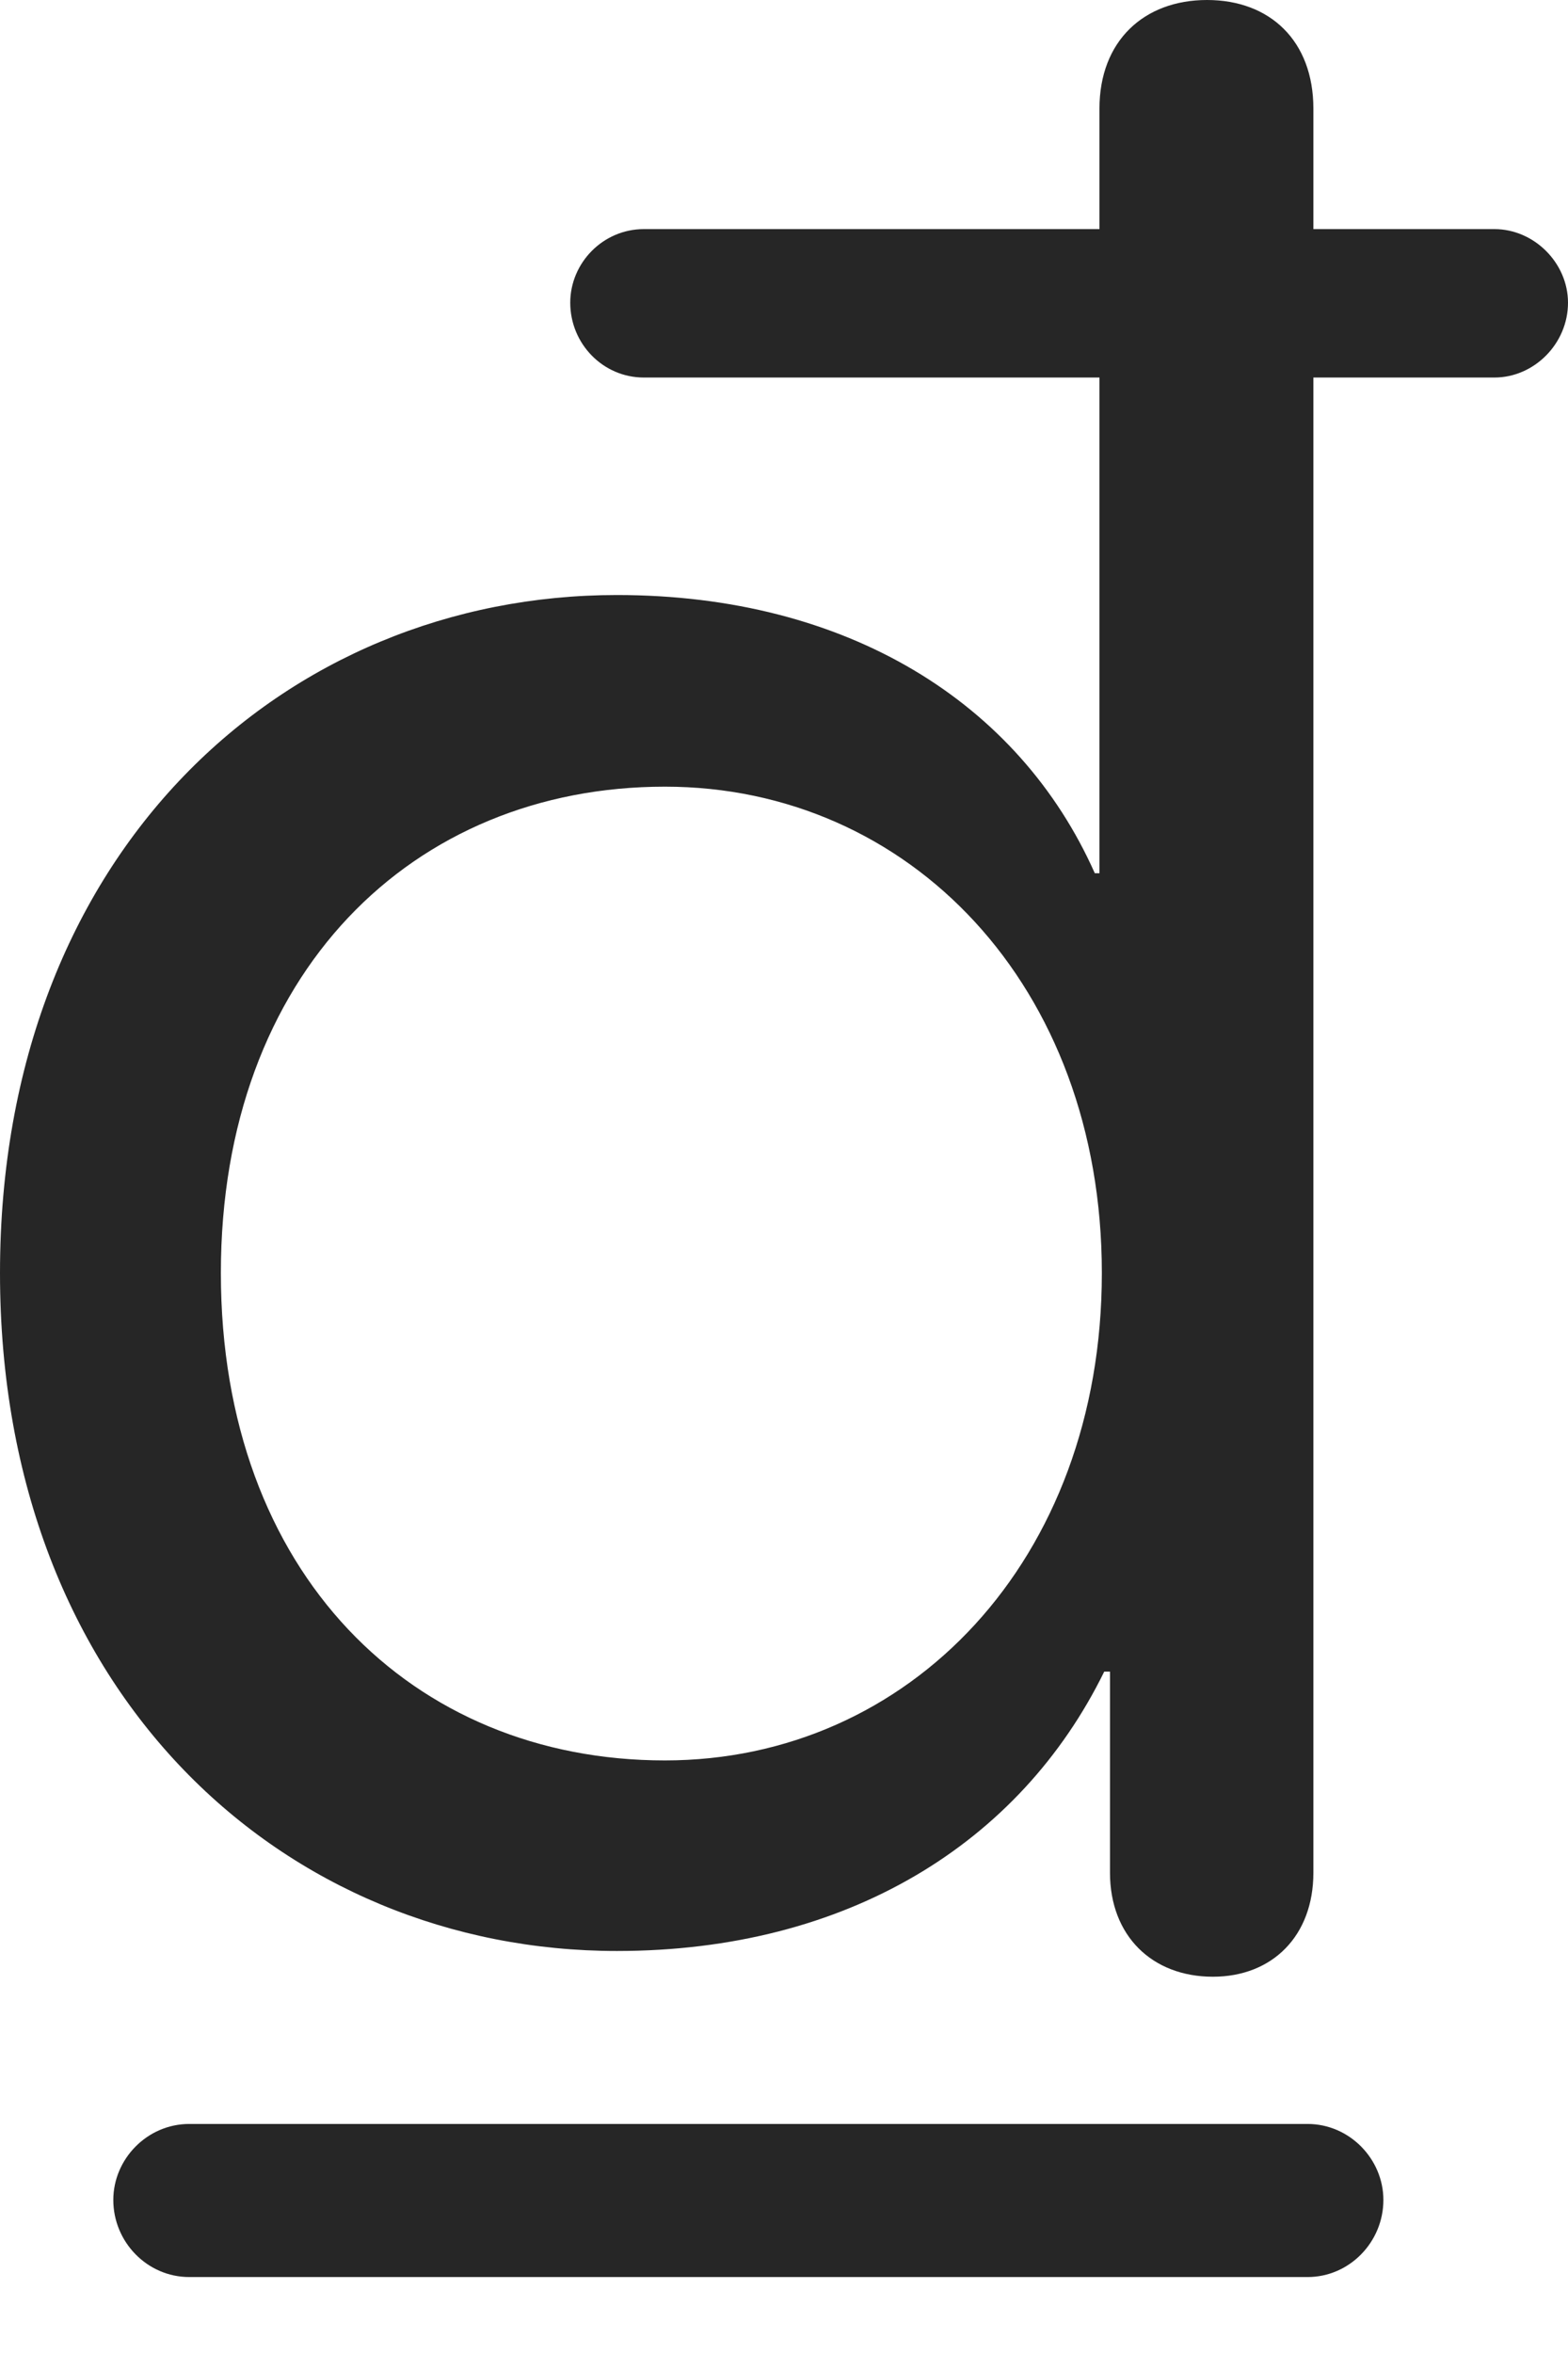 <?xml version="1.0" encoding="UTF-8"?>
<!--Generator: Apple Native CoreSVG 175.5-->
<!DOCTYPE svg
PUBLIC "-//W3C//DTD SVG 1.1//EN"
       "http://www.w3.org/Graphics/SVG/1.1/DTD/svg11.dtd">
<svg version="1.1" xmlns="http://www.w3.org/2000/svg" xmlns:xlink="http://www.w3.org/1999/xlink" width="13.105" height="19.658">
 <g>
  <rect height="19.658" opacity="0" width="13.105" x="0" y="0"/>
  <path d="M5.156 16.299C7.08 16.299 8.525 15.4 9.229 13.965L9.277 13.965L9.277 15.645C9.277 16.172 9.629 16.514 10.137 16.514C10.635 16.514 10.977 16.172 10.977 15.645L10.977 0.908C10.977 0.342 10.615 0 10.088 0C9.561 0 9.189 0.342 9.189 0.908L9.189 7.295L9.15 7.295C8.516 5.869 7.08 4.971 5.156 4.971C2.383 4.971 0 7.109 0 10.635C0 14.16 2.383 16.299 5.156 16.299ZM5.557 14.707C3.447 14.707 1.846 13.145 1.846 10.635C1.846 8.135 3.447 6.572 5.557 6.572C7.598 6.572 9.209 8.232 9.209 10.635C9.209 13.037 7.598 14.707 5.557 14.707ZM4.766 2.529C4.766 2.871 5.039 3.154 5.381 3.154L12.49 3.154C12.822 3.154 13.105 2.871 13.105 2.529C13.105 2.197 12.822 1.914 12.49 1.914L5.381 1.914C5.039 1.914 4.766 2.197 4.766 2.529ZM0.947 18.379C0.947 18.73 1.23 19.023 1.582 19.023L10.928 19.023C11.279 19.023 11.562 18.73 11.562 18.379C11.562 18.037 11.279 17.744 10.928 17.744L1.582 17.744C1.23 17.744 0.947 18.037 0.947 18.379Z" fill="#000000" fill-opacity="0.85"/>
 </g>
</svg>
